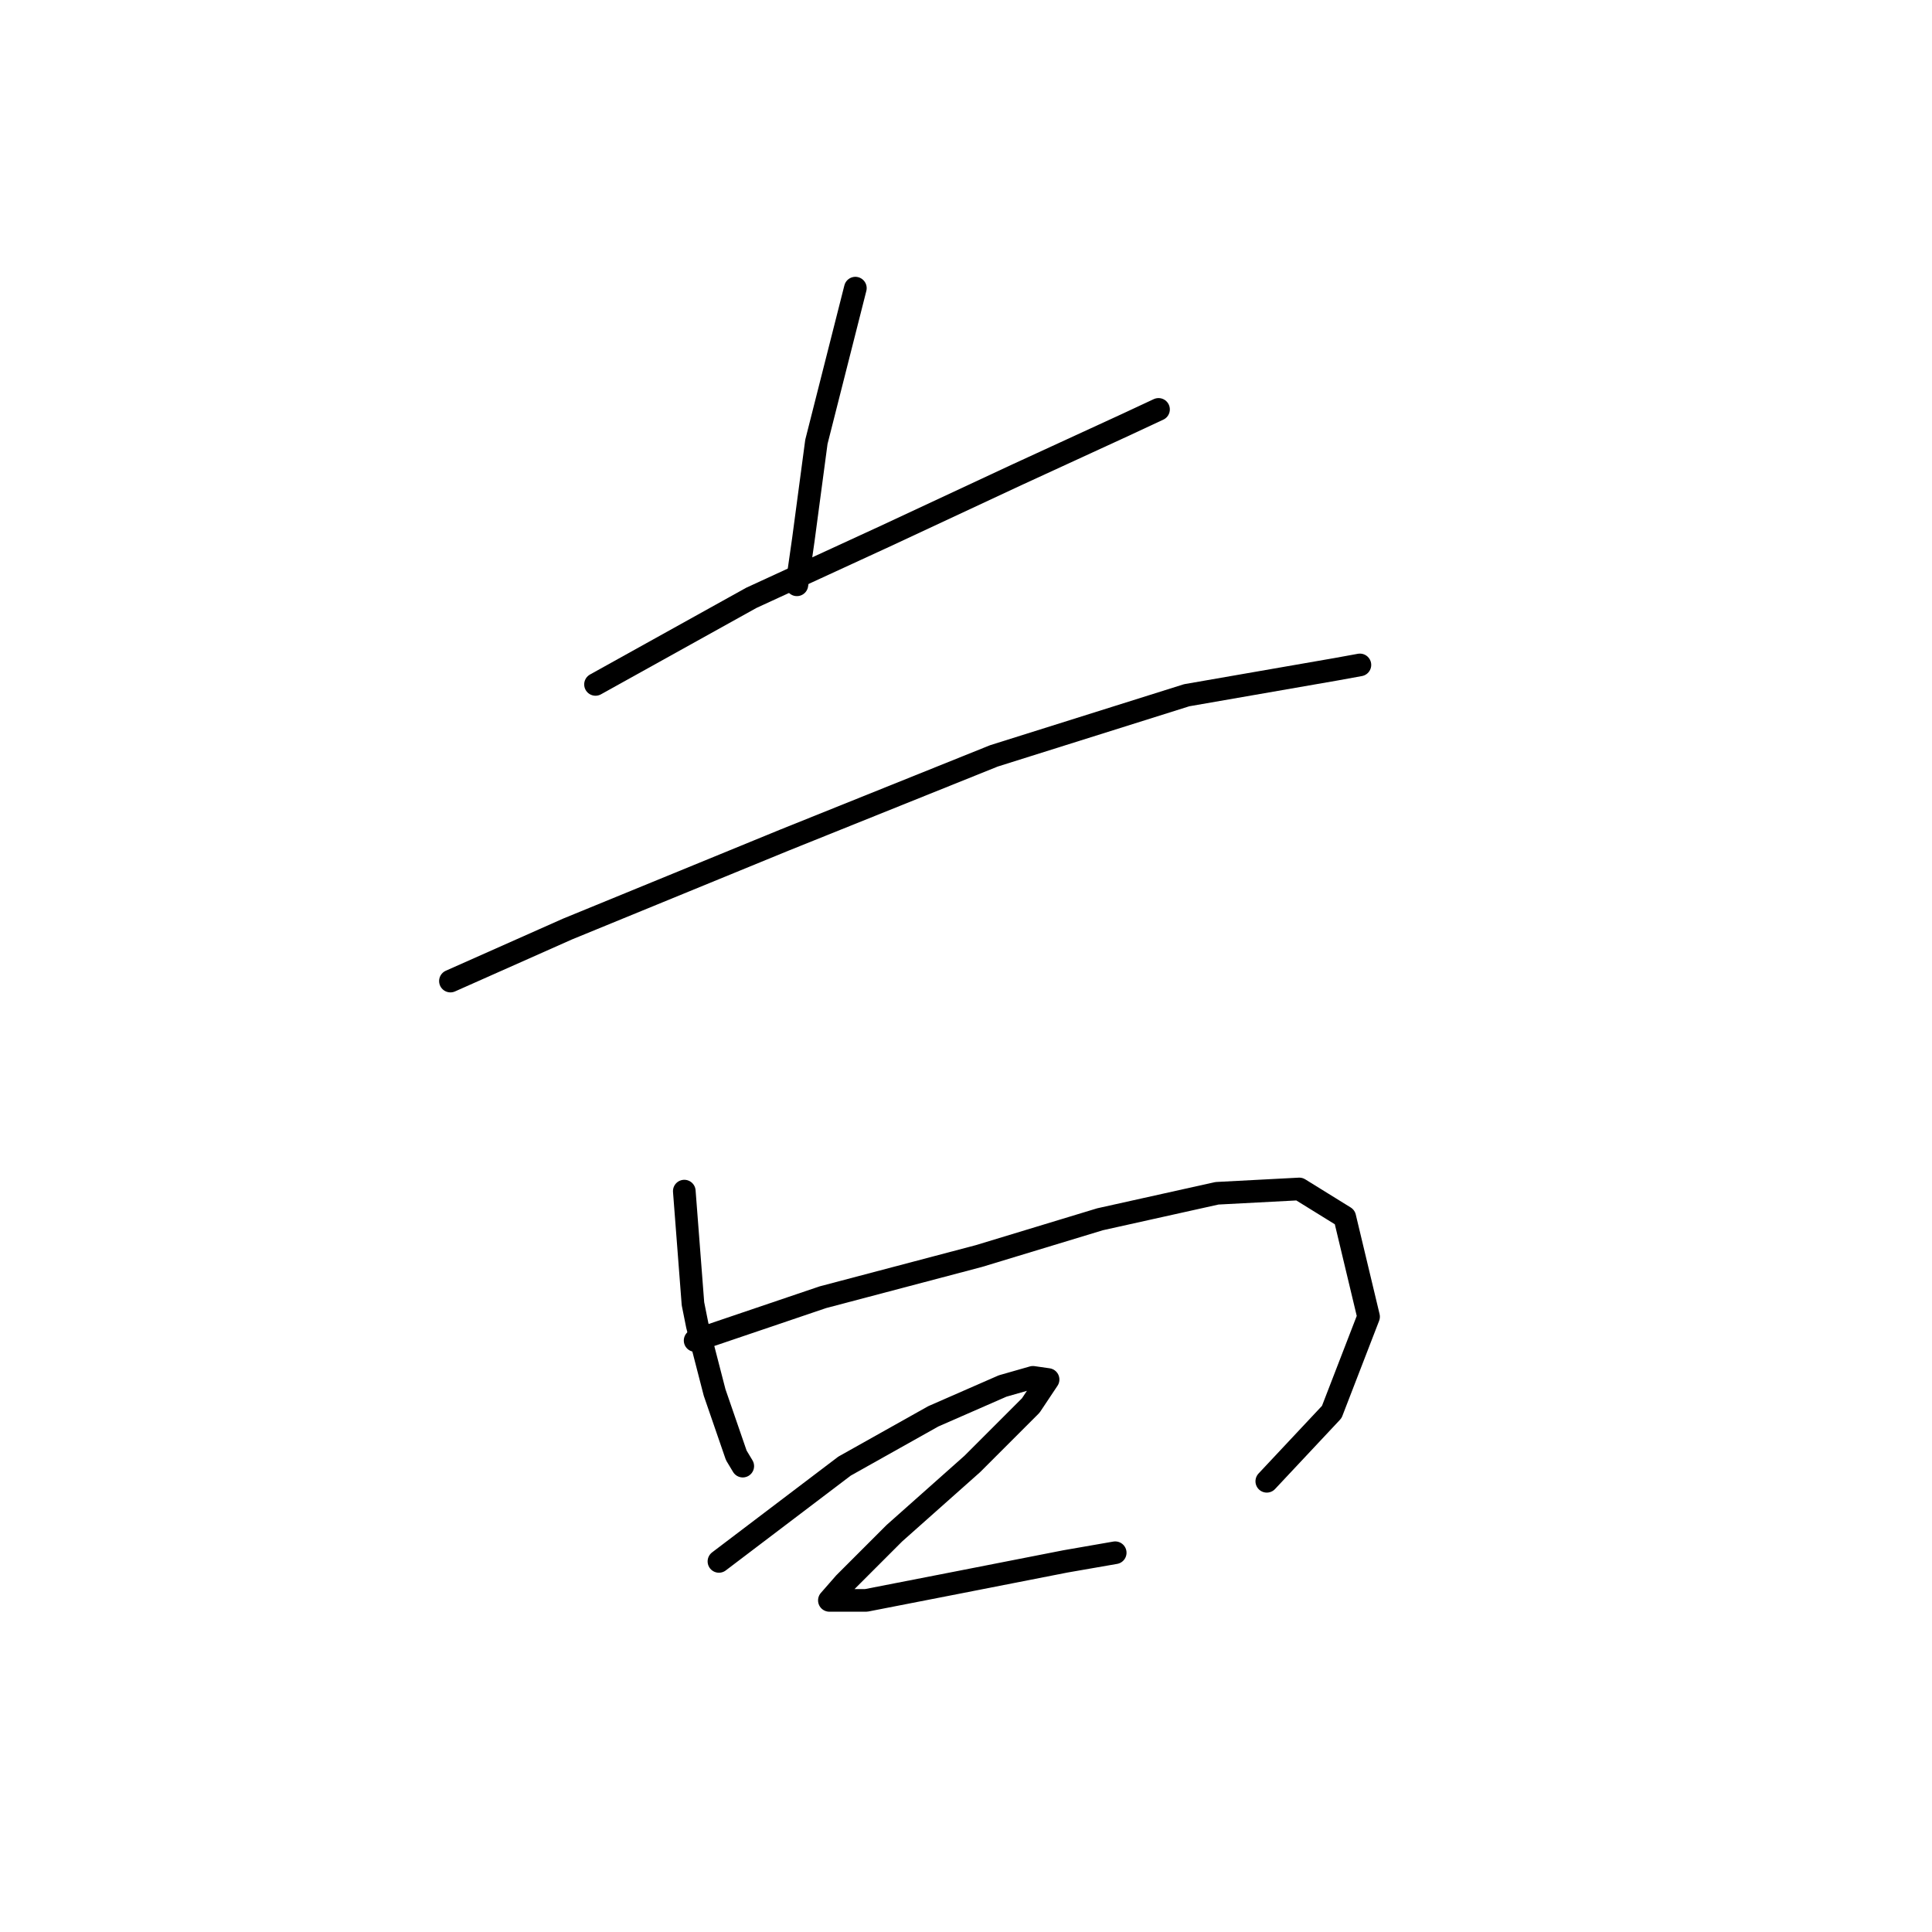 <?xml version="1.0" standalone="no"?>
    <svg width="256" height="256" xmlns="http://www.w3.org/2000/svg" version="1.1">
    <polyline stroke="black" stroke-width="3" stroke-linecap="round" fill="transparent" stroke-linejoin="round" points="78.908 90.688 99.567 79.211 117.644 70.89 134.859 62.856 149.206 56.257 153.51 54.248 153.51 54.248 " />
        <polyline stroke="black" stroke-width="3" stroke-linecap="round" fill="transparent" stroke-linejoin="round" points="113.34 38.18 108.175 58.552 106.454 71.464 105.593 77.49 105.593 77.49 " />
        <polyline stroke="black" stroke-width="3" stroke-linecap="round" fill="transparent" stroke-linejoin="round" points="59.684 129.997 75.178 123.111 103.871 111.347 131.703 100.157 157.24 92.123 177.038 88.68 180.194 88.106 180.194 88.106 " />
        <polyline stroke="black" stroke-width="3" stroke-linecap="round" fill="transparent" stroke-linejoin="round" points="90.673 157.829 91.82 172.75 92.394 175.619 94.69 184.514 97.559 192.835 98.42 194.269 98.42 194.269 " />
        <polyline stroke="black" stroke-width="3" stroke-linecap="round" fill="transparent" stroke-linejoin="round" points="92.107 177.627 109.036 171.889 129.695 166.437 145.763 161.559 161.257 158.116 172.16 157.543 178.186 161.273 181.342 174.471 176.464 187.096 167.856 196.278 167.856 196.278 " />
        <polyline stroke="black" stroke-width="3" stroke-linecap="round" fill="transparent" stroke-linejoin="round" points="95.263 206.894 111.905 194.269 123.669 187.67 132.851 183.653 136.868 182.505 138.876 182.792 136.581 186.235 128.834 193.982 118.505 203.164 111.905 209.763 109.897 212.059 114.775 212.059 126.539 209.763 141.172 206.894 147.771 205.746 147.771 205.746 " />
        </svg>